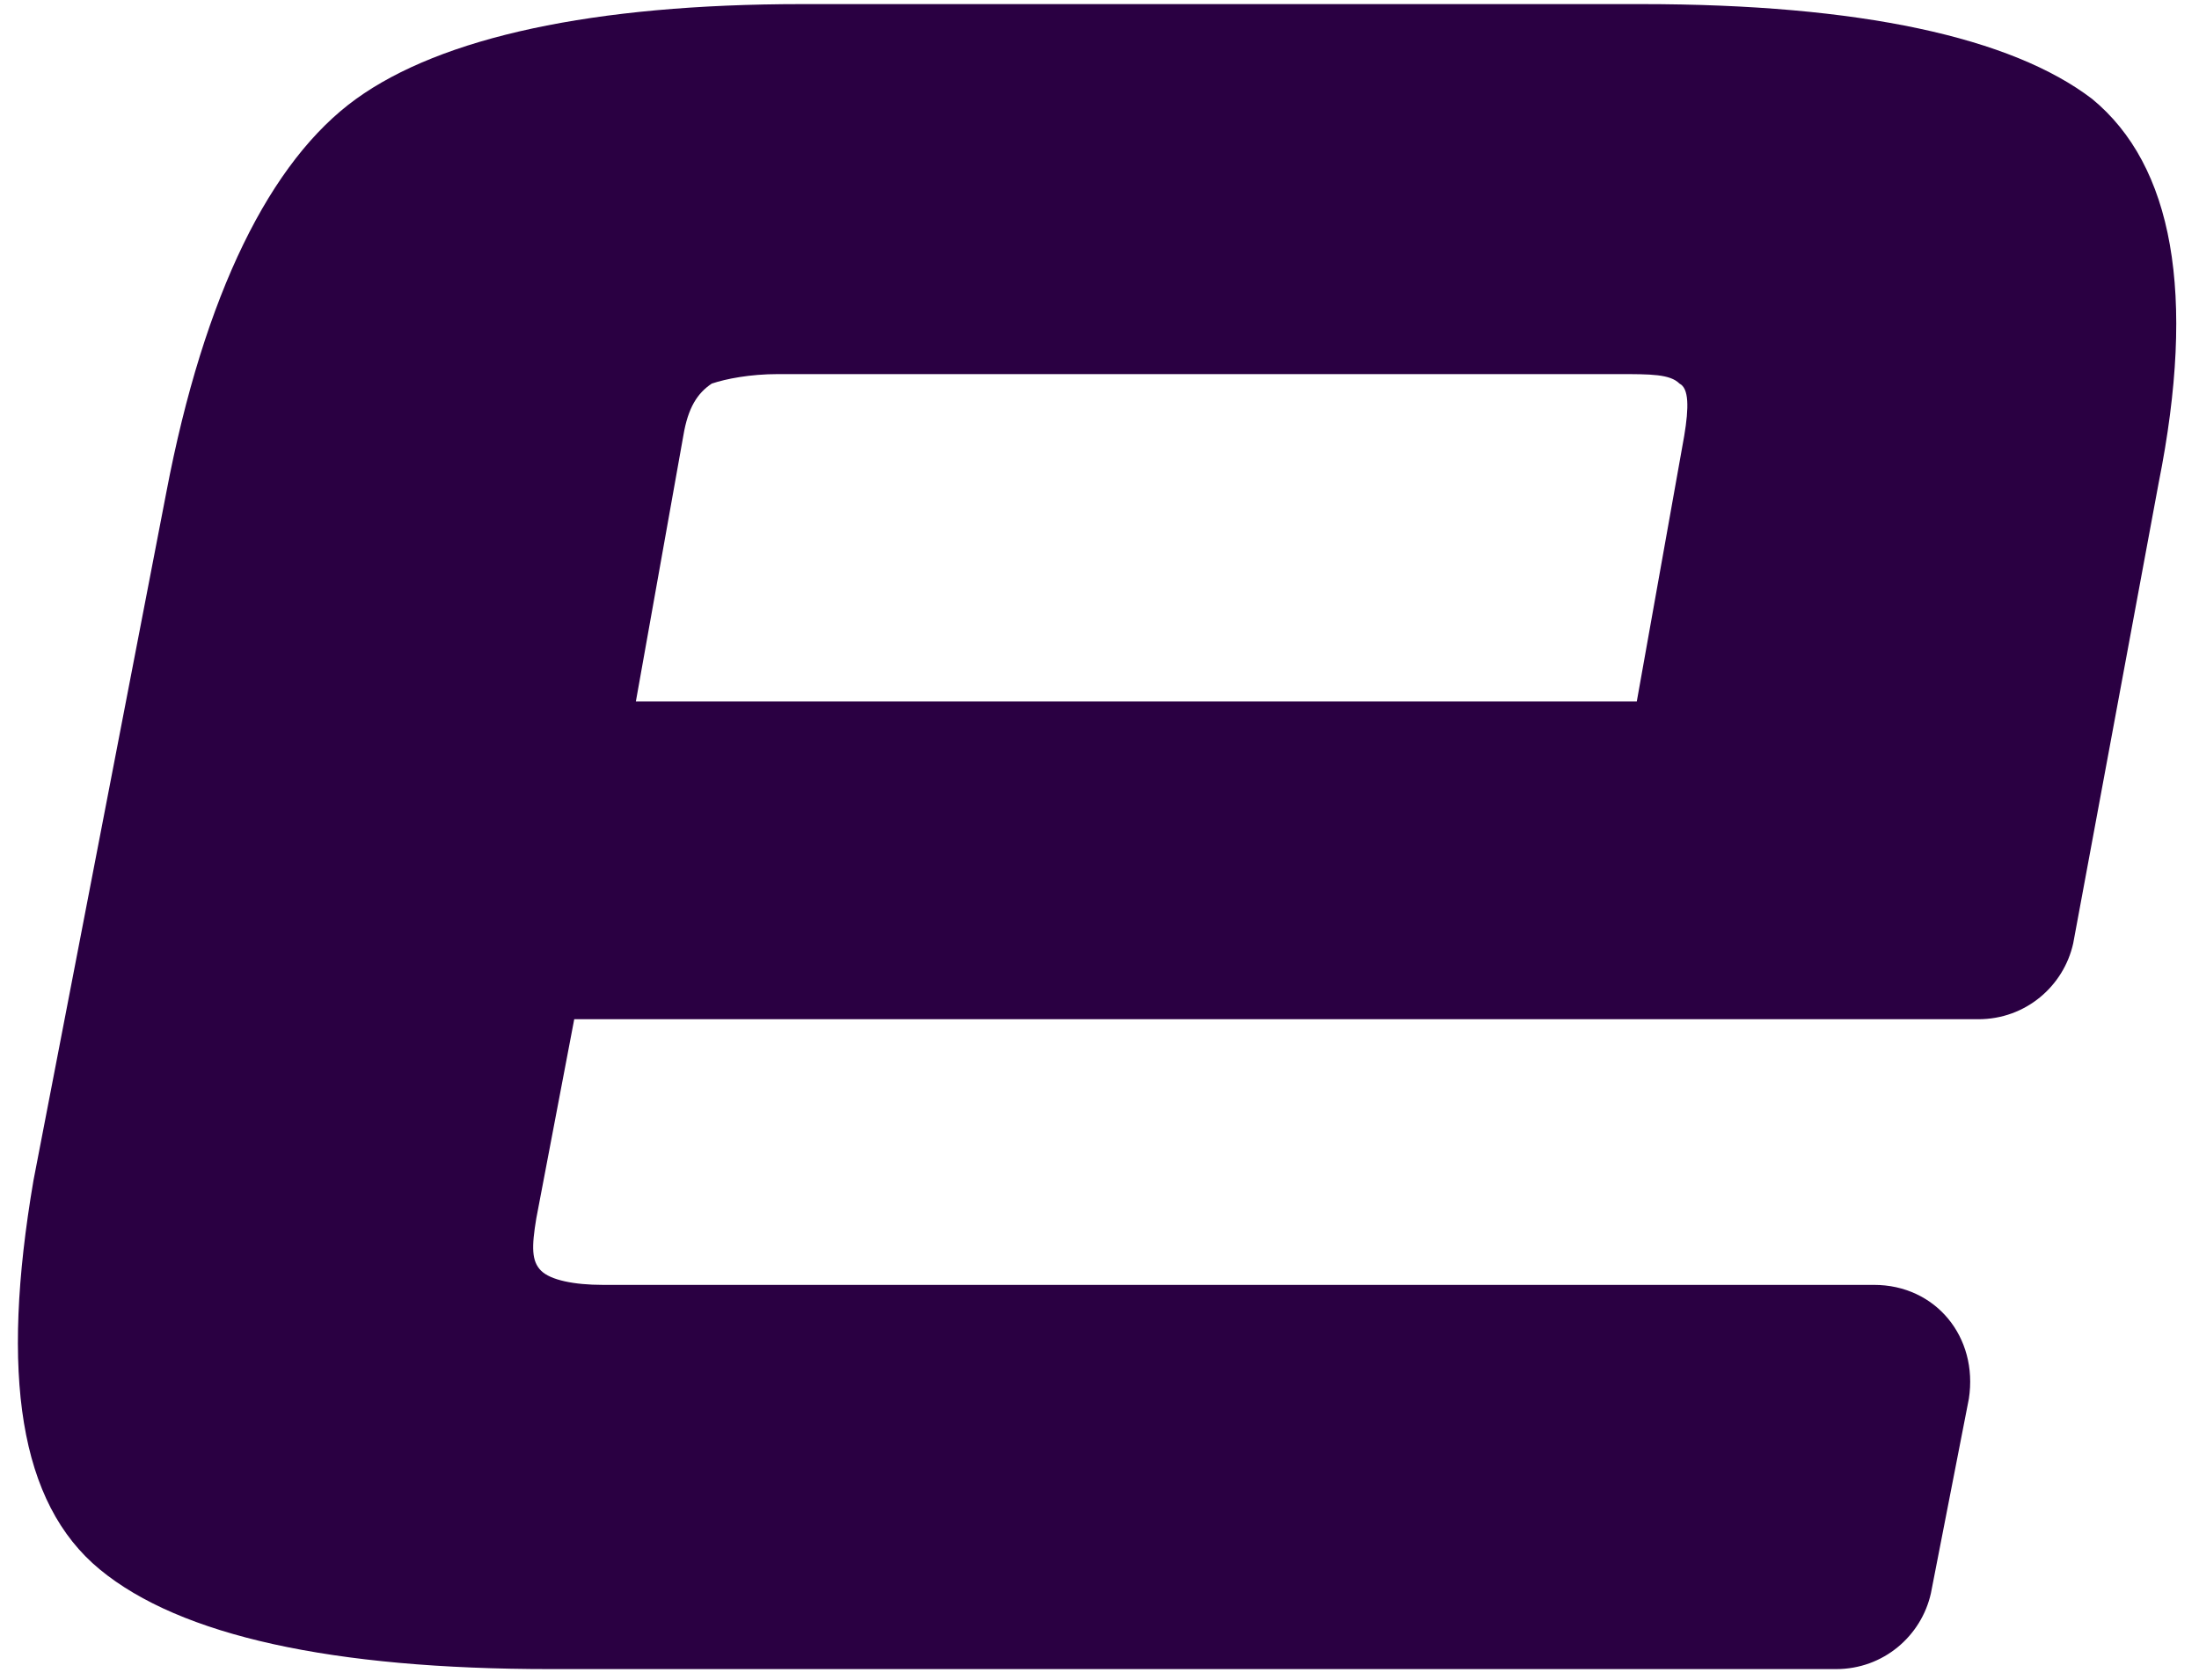 <svg width="89" height="68" viewBox="0 0 89 68" fill="none" xmlns="http://www.w3.org/2000/svg">
<path d="M78.15 64.483C77.766 66.211 76.23 67.555 74.31 67.555H22.28C13.449 67.555 7.305 66.211 4.041 63.523C0.778 60.835 0.01 55.651 1.354 47.78L6.729 19.941C8.265 11.877 10.953 6.502 14.409 4.006C17.865 1.51 24.009 0.166 32.456 0.166H66.438C75.27 0.166 81.414 1.51 84.677 4.006C87.941 6.694 88.901 11.877 87.365 19.557L83.909 38.18C83.526 39.908 81.99 41.252 80.07 41.252H23.241L21.705 49.316C21.513 50.468 21.513 51.044 21.897 51.428C22.28 51.812 23.241 52.004 24.392 52.004H75.846C78.342 52.004 80.07 54.115 79.686 56.611L78.15 64.483ZM66.246 28.389L68.166 17.637C68.358 16.485 68.358 15.717 67.974 15.525C67.59 15.141 66.822 15.141 65.478 15.141H31.496C30.344 15.141 29.384 15.333 28.808 15.525C28.232 15.909 27.848 16.485 27.656 17.637L25.736 28.389H66.246Z" fill="#2A0042"/>
</svg>
